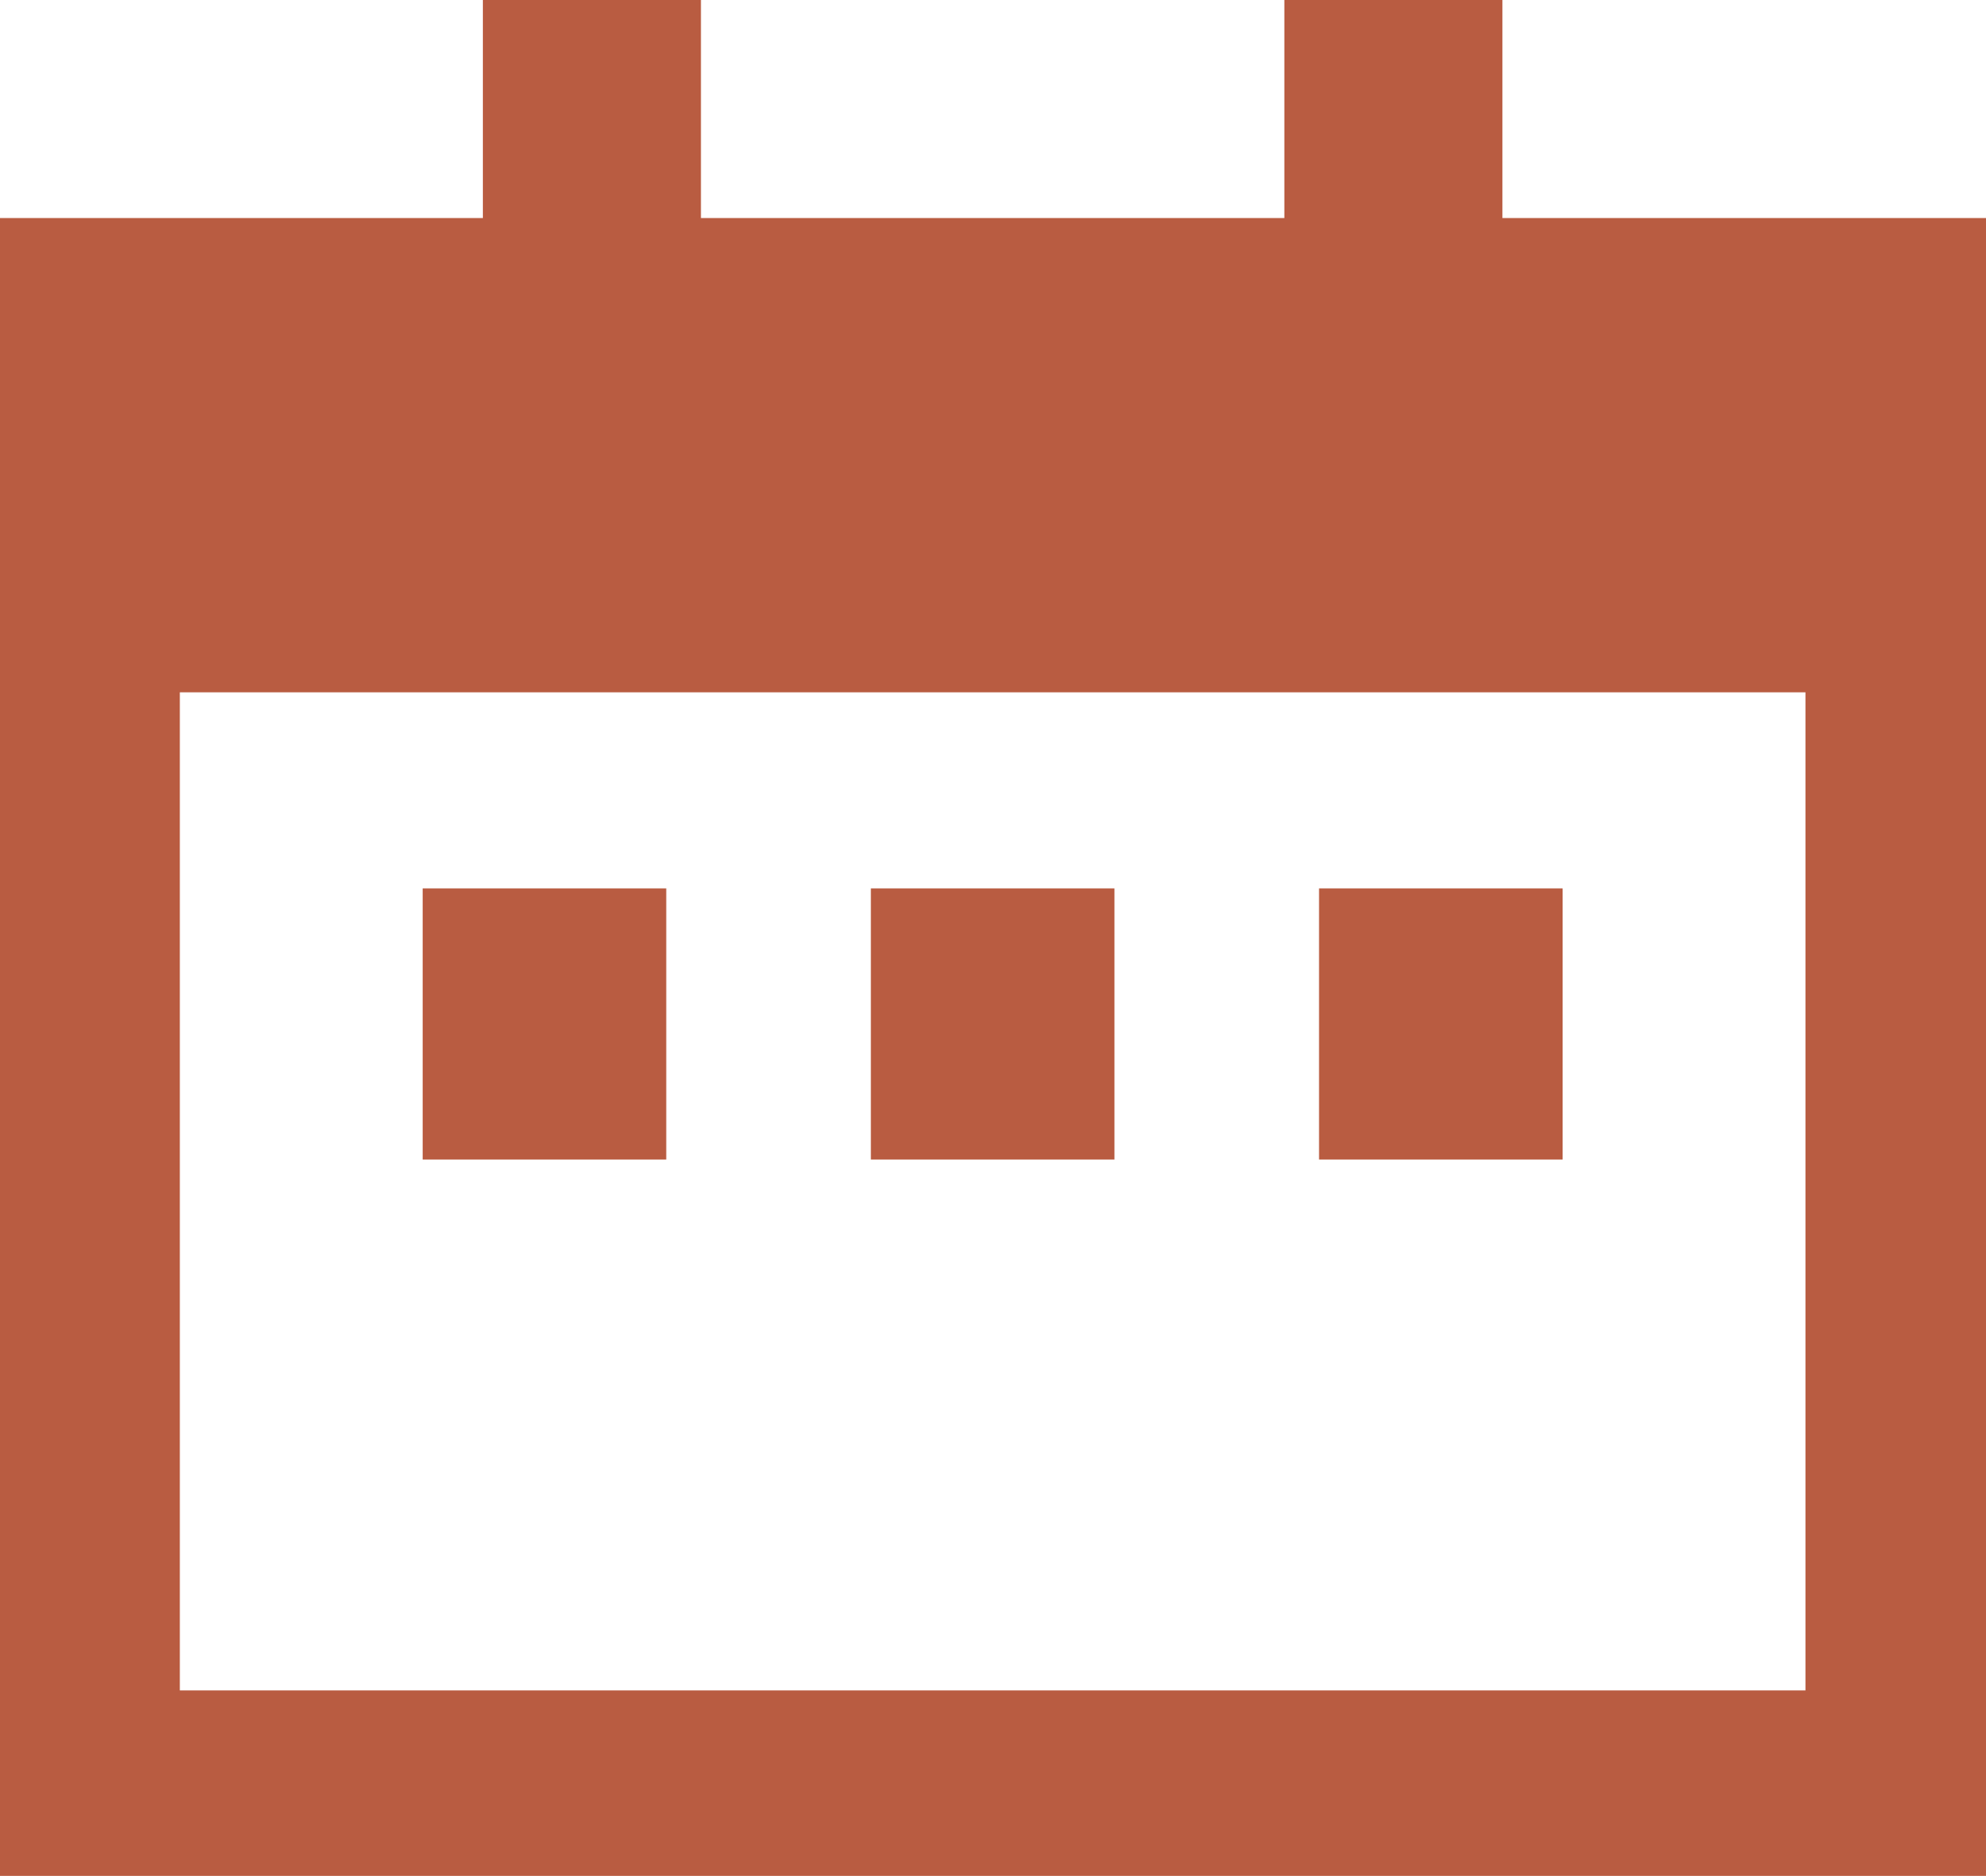 <?xml version="1.0" encoding="UTF-8"?>
<svg id="Camada_2" data-name="Camada 2" xmlns="http://www.w3.org/2000/svg" viewBox="0 0 28.05 26.5">
  <defs>
    <style>
      .cls-1 {
        fill: #b95c41;
        stroke-width: 0px;
      }
    </style>
  </defs>
  <g id="Camada_1-2" data-name="Camada 1">
    <g>
      <path class="cls-1" d="M0,3.08v23.42h28.05V3.08H0ZM25.5,23.88H2.54v-14.1h22.96v14.1Z"/>
      <g>
        <rect class="cls-1" x="6.82" width="3.08" height="5.39"/>
        <rect class="cls-1" x="18.14" width="3.08" height="5.39"/>
      </g>
      <g>
        <rect class="cls-1" x="5.97" y="12.55" width="3.44" height="3.83"/>
        <rect class="cls-1" x="18.63" y="12.55" width="3.44" height="3.83"/>
        <rect class="cls-1" x="12.3" y="12.55" width="3.44" height="3.83"/>
      </g>
    </g>
  </g>
</svg>